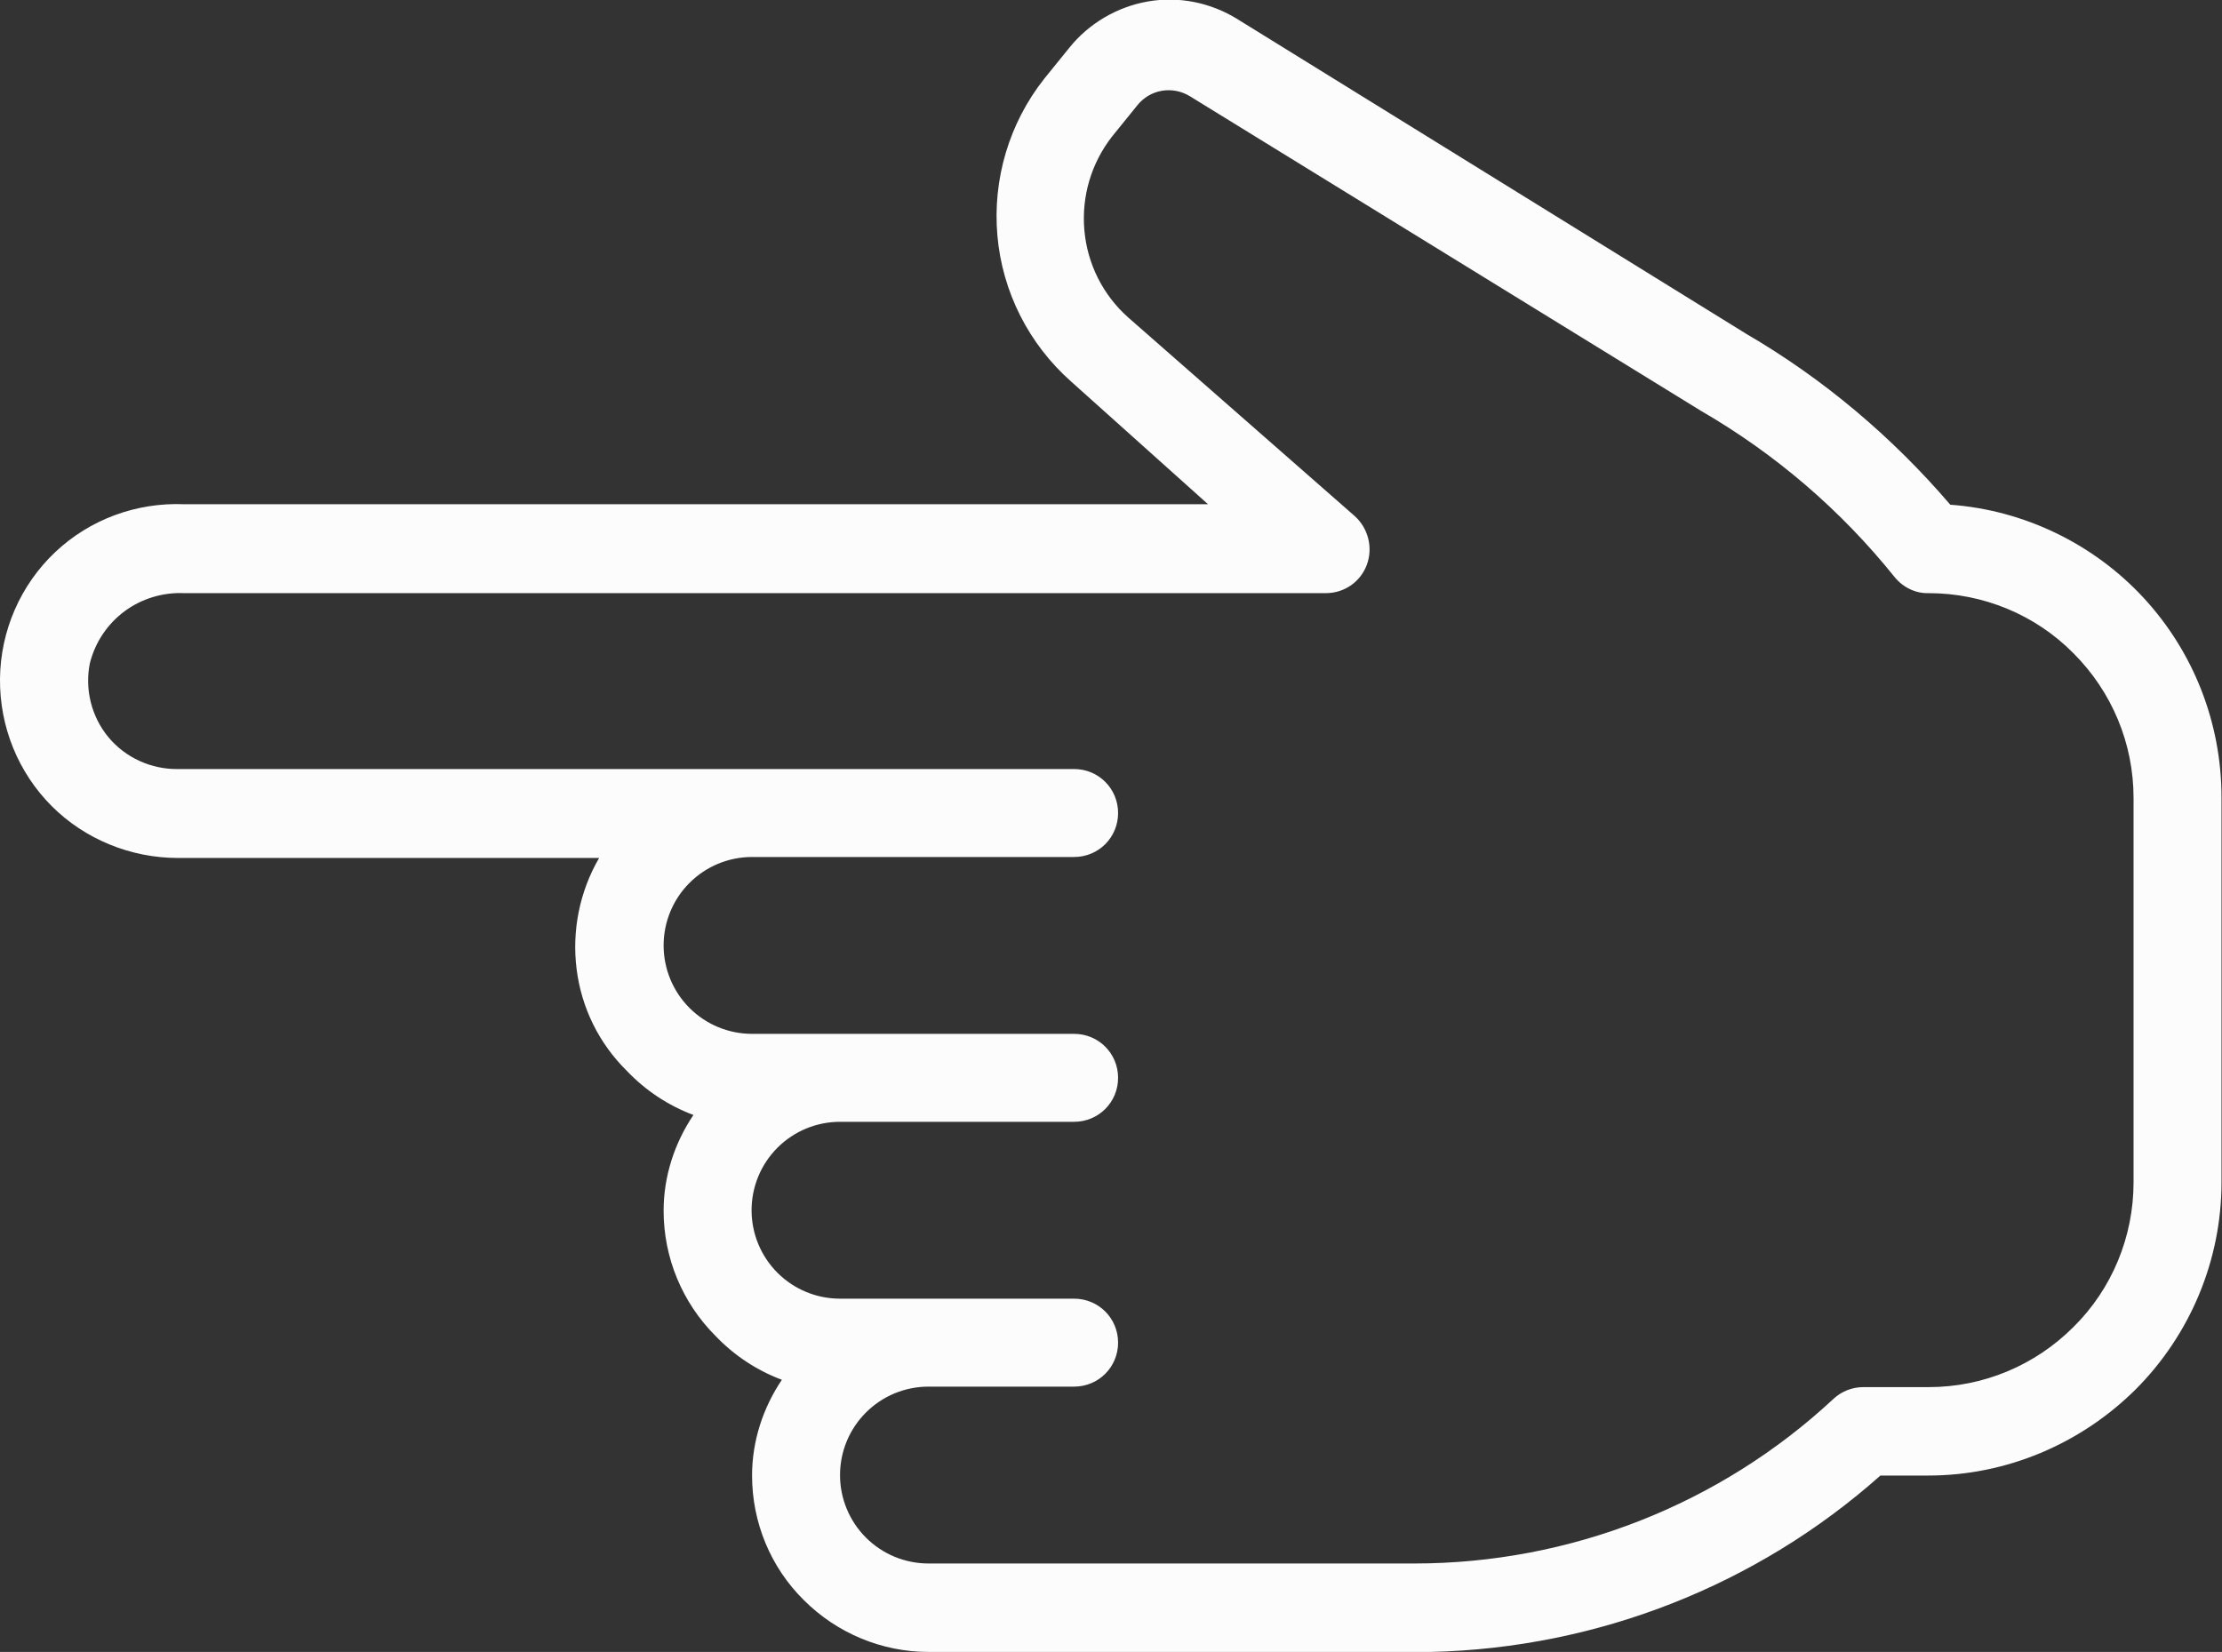 <?xml version="1.0" encoding="utf-8"?>
<!-- Generator: Adobe Illustrator 23.0.6, SVG Export Plug-In . SVG Version: 6.00 Build 0)  -->
<svg version="1.1" id="Layer_1" xmlns="http://www.w3.org/2000/svg" xmlns:xlink="http://www.w3.org/1999/xlink" x="0px" y="0px"
	 viewBox="0 0 454.7 338.1" style="enable-background:new 0 0 454.7 338.1;" xml:space="preserve">
<rect x="0" y="0" width="454.7" height="338.1" fill="#333333" stroke="none"/>
<style type="text/css">
	.st0{fill:#FCFCFD;}
</style>
<path class="st0" d="M399.1,103.3c-11.9-13.9-26-25.8-41.8-35L253.2,3.9c-5.5-3.4-12-4.7-18.3-3.6c-6.3,1.1-12.1,4.5-16.1,9.5
	l-5.1,6.3c-7.2,9.1-10.6,20.6-9.6,32.1c1,11.5,6.4,22.2,15.1,29.9l28,25.1H37.7c-9.8-0.4-19.3,3.1-26.4,9.8S0.1,129.1,0,138.9
	c-0.1,9.8,3.7,19.2,10.6,26.1c6.8,6.8,16.2,10.6,25.8,10.6h86.2c-4,6.9-5.6,14.9-4.6,22.8c1,7.9,4.6,15.2,10.3,20.8
	c3.8,4,8.5,7.1,13.6,9c-3.9,5.8-6.1,12.6-6.1,19.6c0,9.6,3.8,18.8,10.6,25.6c3.8,4,8.5,7.1,13.6,9c-3.9,5.8-6.1,12.6-6.1,19.6
	c0,9.6,3.8,18.8,10.6,25.5c6.8,6.8,16,10.6,25.5,10.6h102.9c34-0.8,66.6-13.6,91.9-36.1h9.8c15.9,0,31.1-6.4,42.4-17.6
	c11.2-11.2,17.6-26.5,17.6-42.4v-78.8c0-15.2-5.7-29.8-16-40.9C428.4,111.3,414.2,104.4,399.1,103.3L399.1,103.3z M436.6,242
	c0,11.1-4.4,21.8-12.3,29.6c-7.9,7.9-18.5,12.3-29.6,12.3h-13.4c-2.3,0-4.5,0.9-6.1,2.4c-23.3,21.7-54,33.7-85.8,33.7H190
	c-4.8,0-9.4-1.9-12.8-5.3c-3.4-3.4-5.3-8-5.3-12.8c0-4.8,1.9-9.4,5.3-12.8c3.4-3.4,8-5.3,12.8-5.3h29.8c5,0,9-4,9-9s-4-9-9-9h-47.9
	c-4.8,0-9.4-1.9-12.8-5.3c-3.4-3.4-5.3-8-5.3-12.8c0-4.8,1.9-9.4,5.3-12.8c3.4-3.4,8-5.3,12.8-5.3h47.9c5,0,9-4,9-9c0-5-4-9-9-9
	h-65.9c-4.8,0-9.4-1.9-12.8-5.3c-3.4-3.4-5.3-8-5.3-12.8c0-4.8,1.9-9.4,5.3-12.8c3.4-3.4,8-5.3,12.8-5.3h65.9c5,0,9-4,9-9s-4-9-9-9
	H36.5c-5.5,0.1-10.8-2.3-14.3-6.5c-3.5-4.2-4.9-9.9-3.8-15.2c1.1-4.3,3.6-8,7.1-10.6c3.5-2.6,7.9-3.9,12.2-3.7h233.6
	c3.8,0,7.1-2.3,8.4-5.8c1.3-3.5,0.3-7.5-2.5-10l-46.3-40.6c-5.2-4.6-8.4-11-9-17.9c-0.6-6.9,1.4-13.7,5.7-19.2l5.1-6.3
	c2.6-3.3,7.2-4.1,10.8-1.9l104.6,64.4c15.2,8.8,28.6,20.3,39.6,34c1.7,2.1,4.3,3.4,7,3.3c11.1,0,21.8,4.4,29.6,12.3
	c7.9,7.9,12.3,18.5,12.3,29.6L436.6,242z"/>
</svg>
